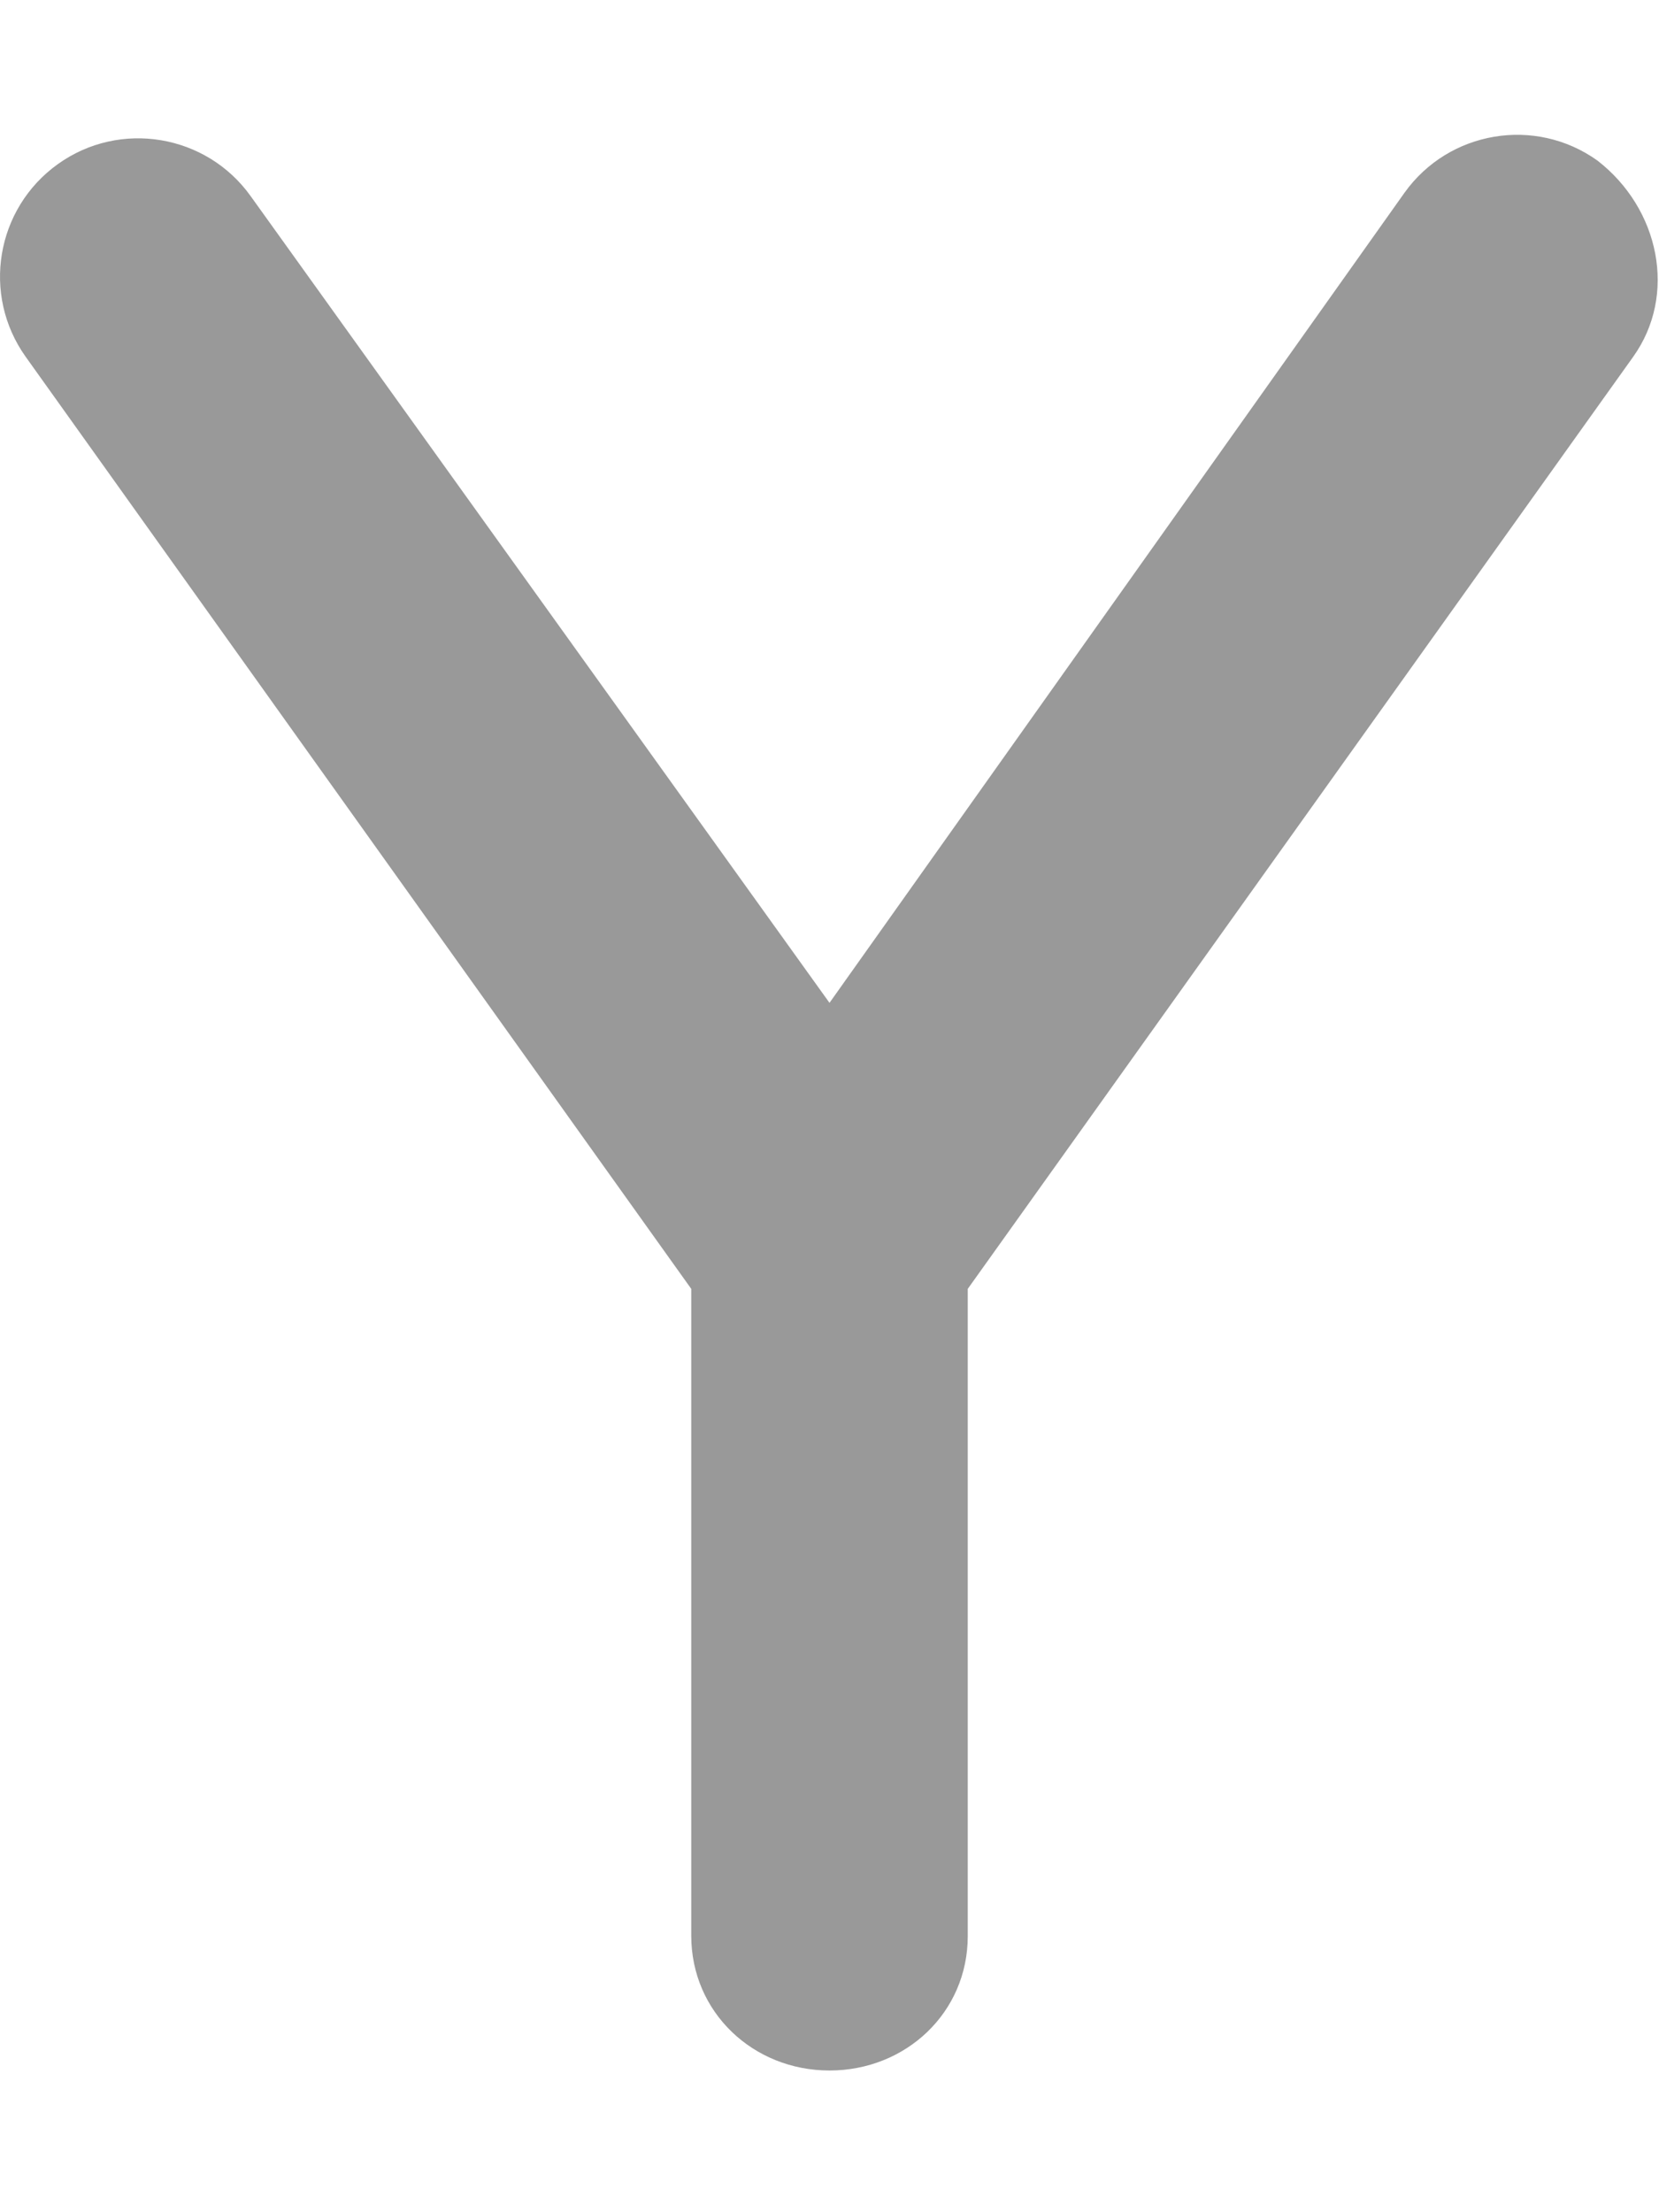 <svg xmlns="http://www.w3.org/2000/svg" viewBox="0 0 384 512"><!--! Font Awesome Pro 6.1.1 by @fontawesome - https://fontawesome.com License - https://fontawesome.com/license (Commercial License) Copyright 2022 Fonticons, Inc. --><defs><style>.fa-secondary{opacity:.4}</style></defs><path class="fa-secondary" d="M378 82.61L224 298.3v149.8c0 17.67-14.31 31.1-32 31.1S160 465.7 160 448V298.3L5.969 82.61C-4.313 68.23-.969 48.25 13.41 37.97c14.34-10.27 34.38-6.922 44.63 7.453L192 232.1l133.1-187.5c10.28-14.37 30.28-17.7 44.63-7.453C384.1 48.25 388.3 68.23 378 82.61z"/></svg>
